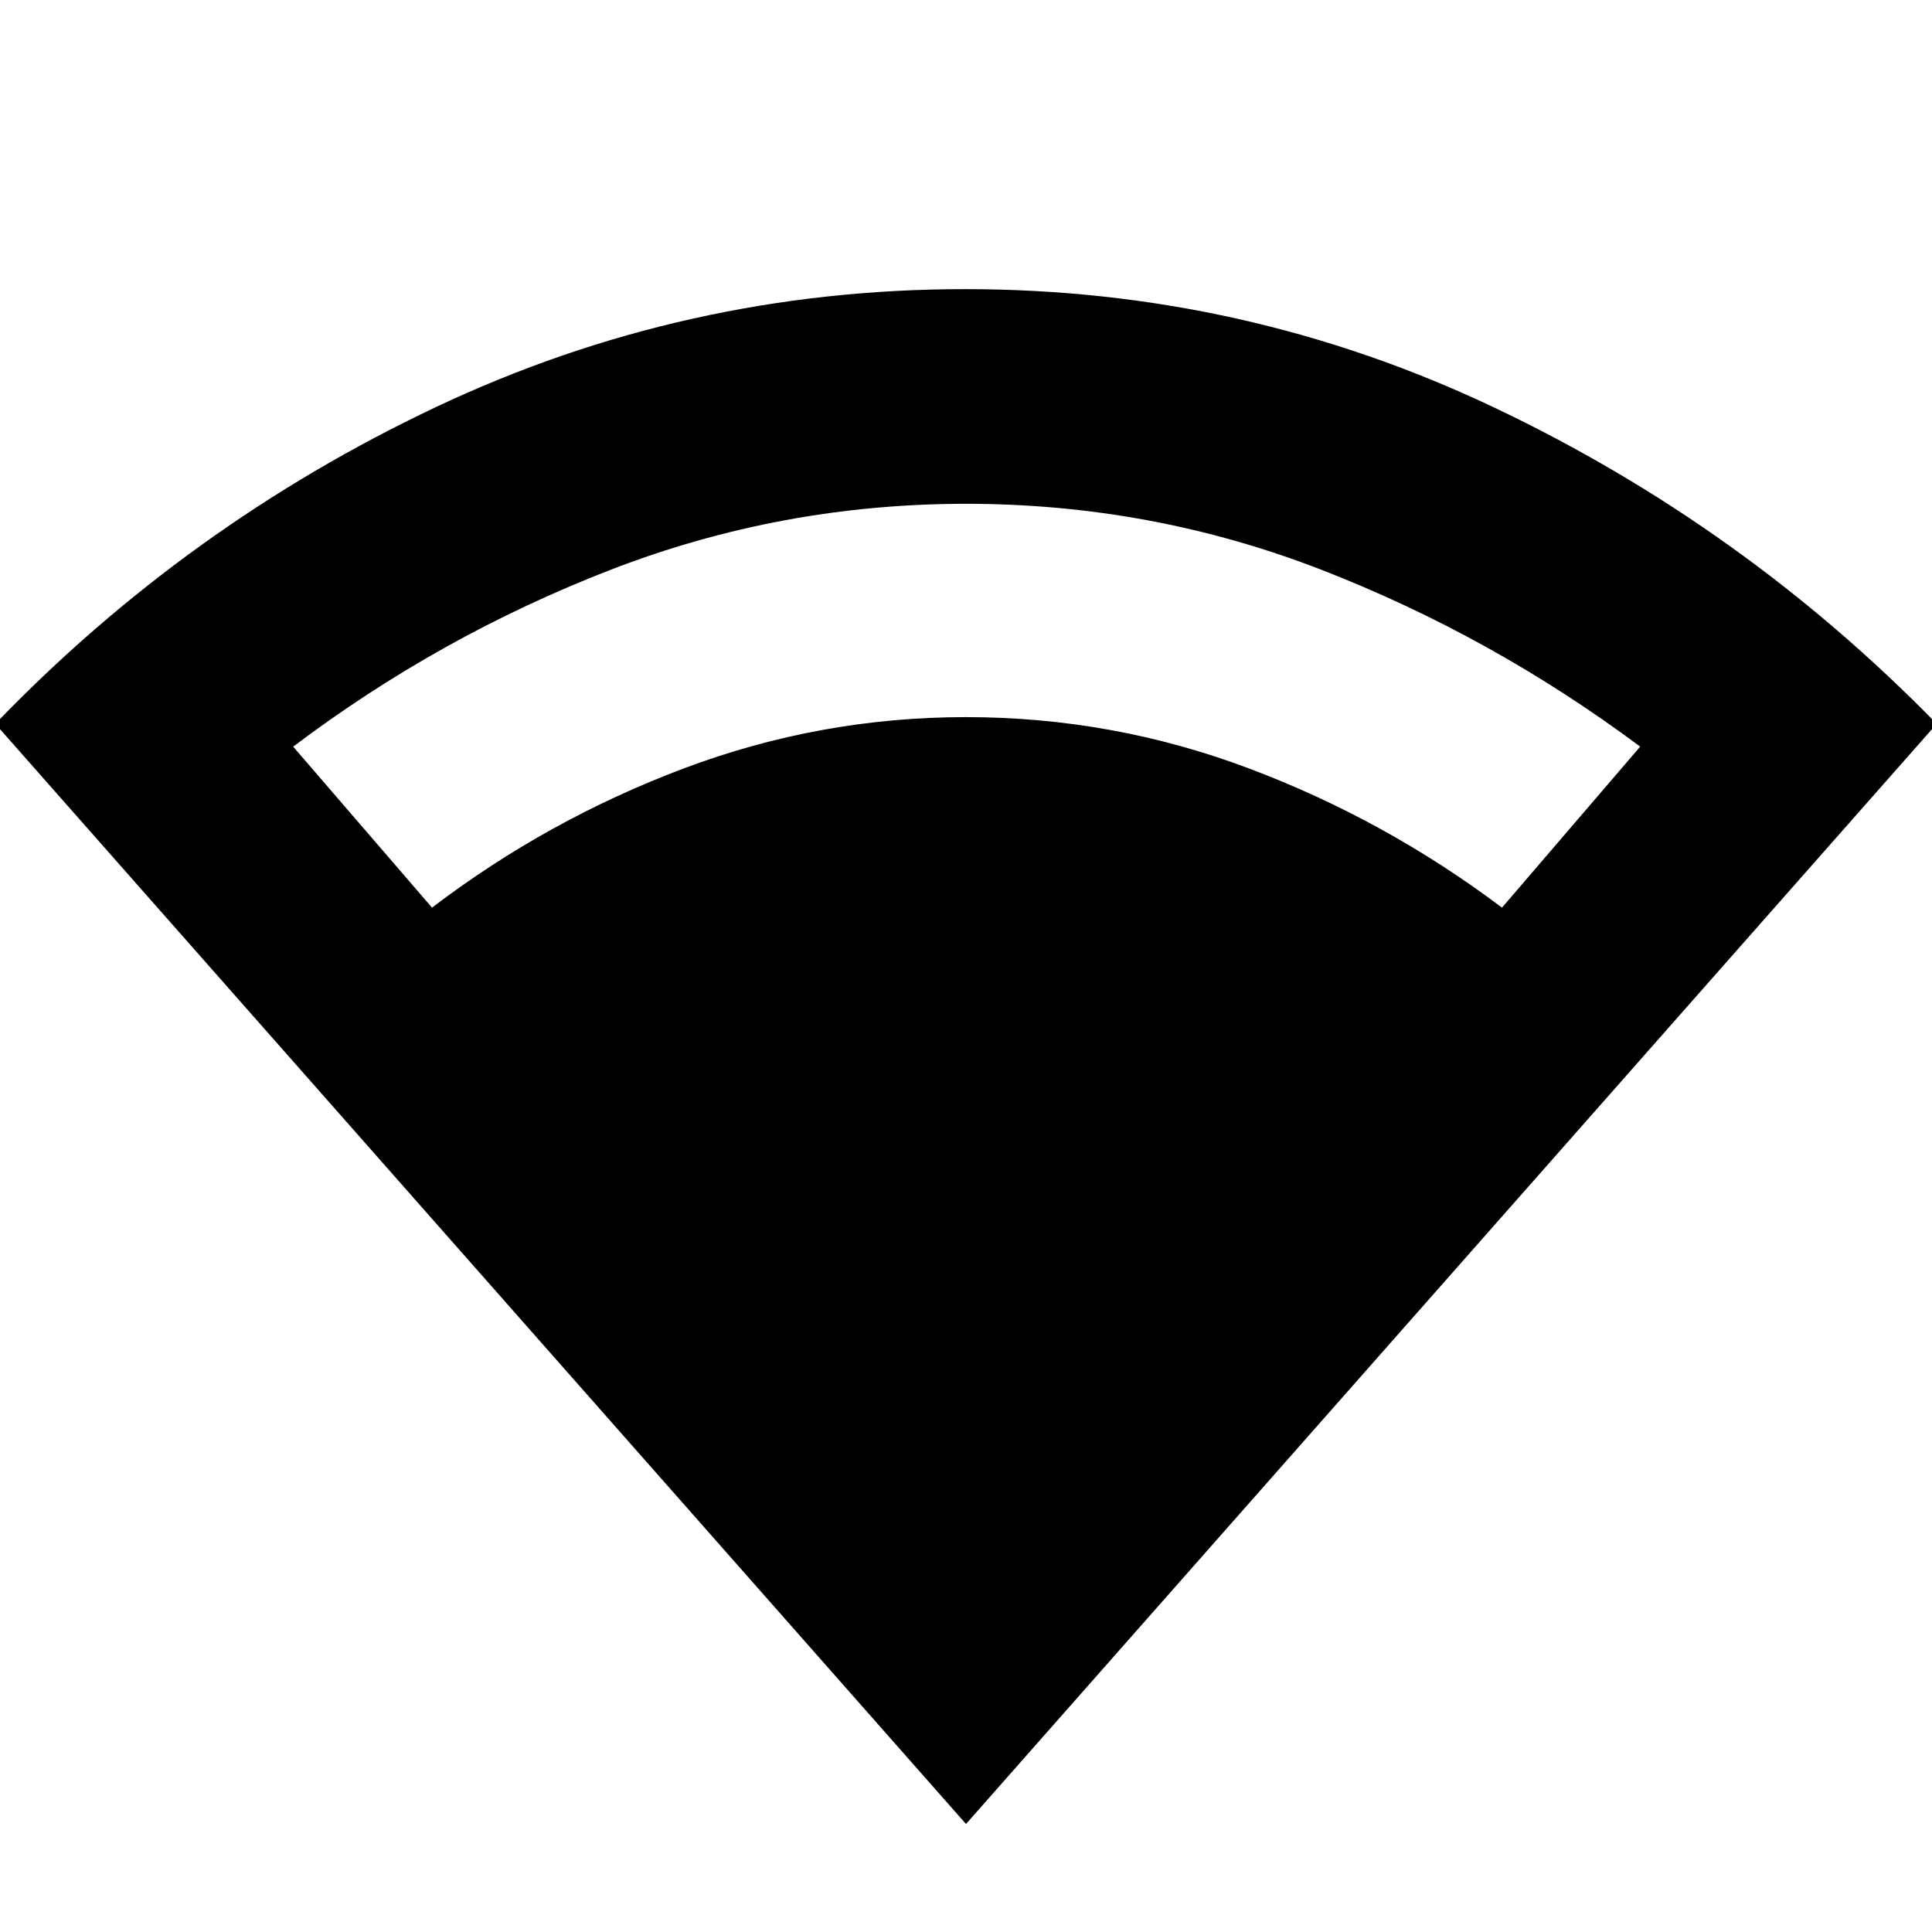 <svg xmlns="http://www.w3.org/2000/svg" height="40" viewBox="0 -960 960 960" width="40"><path d="M480-53.67-2.33-600.33q95.33-99 219.16-157.5 123.84-58.5 262.74-58.5 139.01 0 262.89 58.83 123.87 58.83 219.87 157.17L480-53.67ZM214.67-509q57.33-43.67 125.07-69.17 67.73-25.5 140.26-25.5 72.87 0 140.6 25.5 67.73 25.5 125.73 69.17L815-589q-73.74-54.98-158.28-87.83-84.54-32.84-176.72-32.84-91.9 0-176.69 32.84-84.79 32.85-157.64 87.83l69 80Z"/></svg>